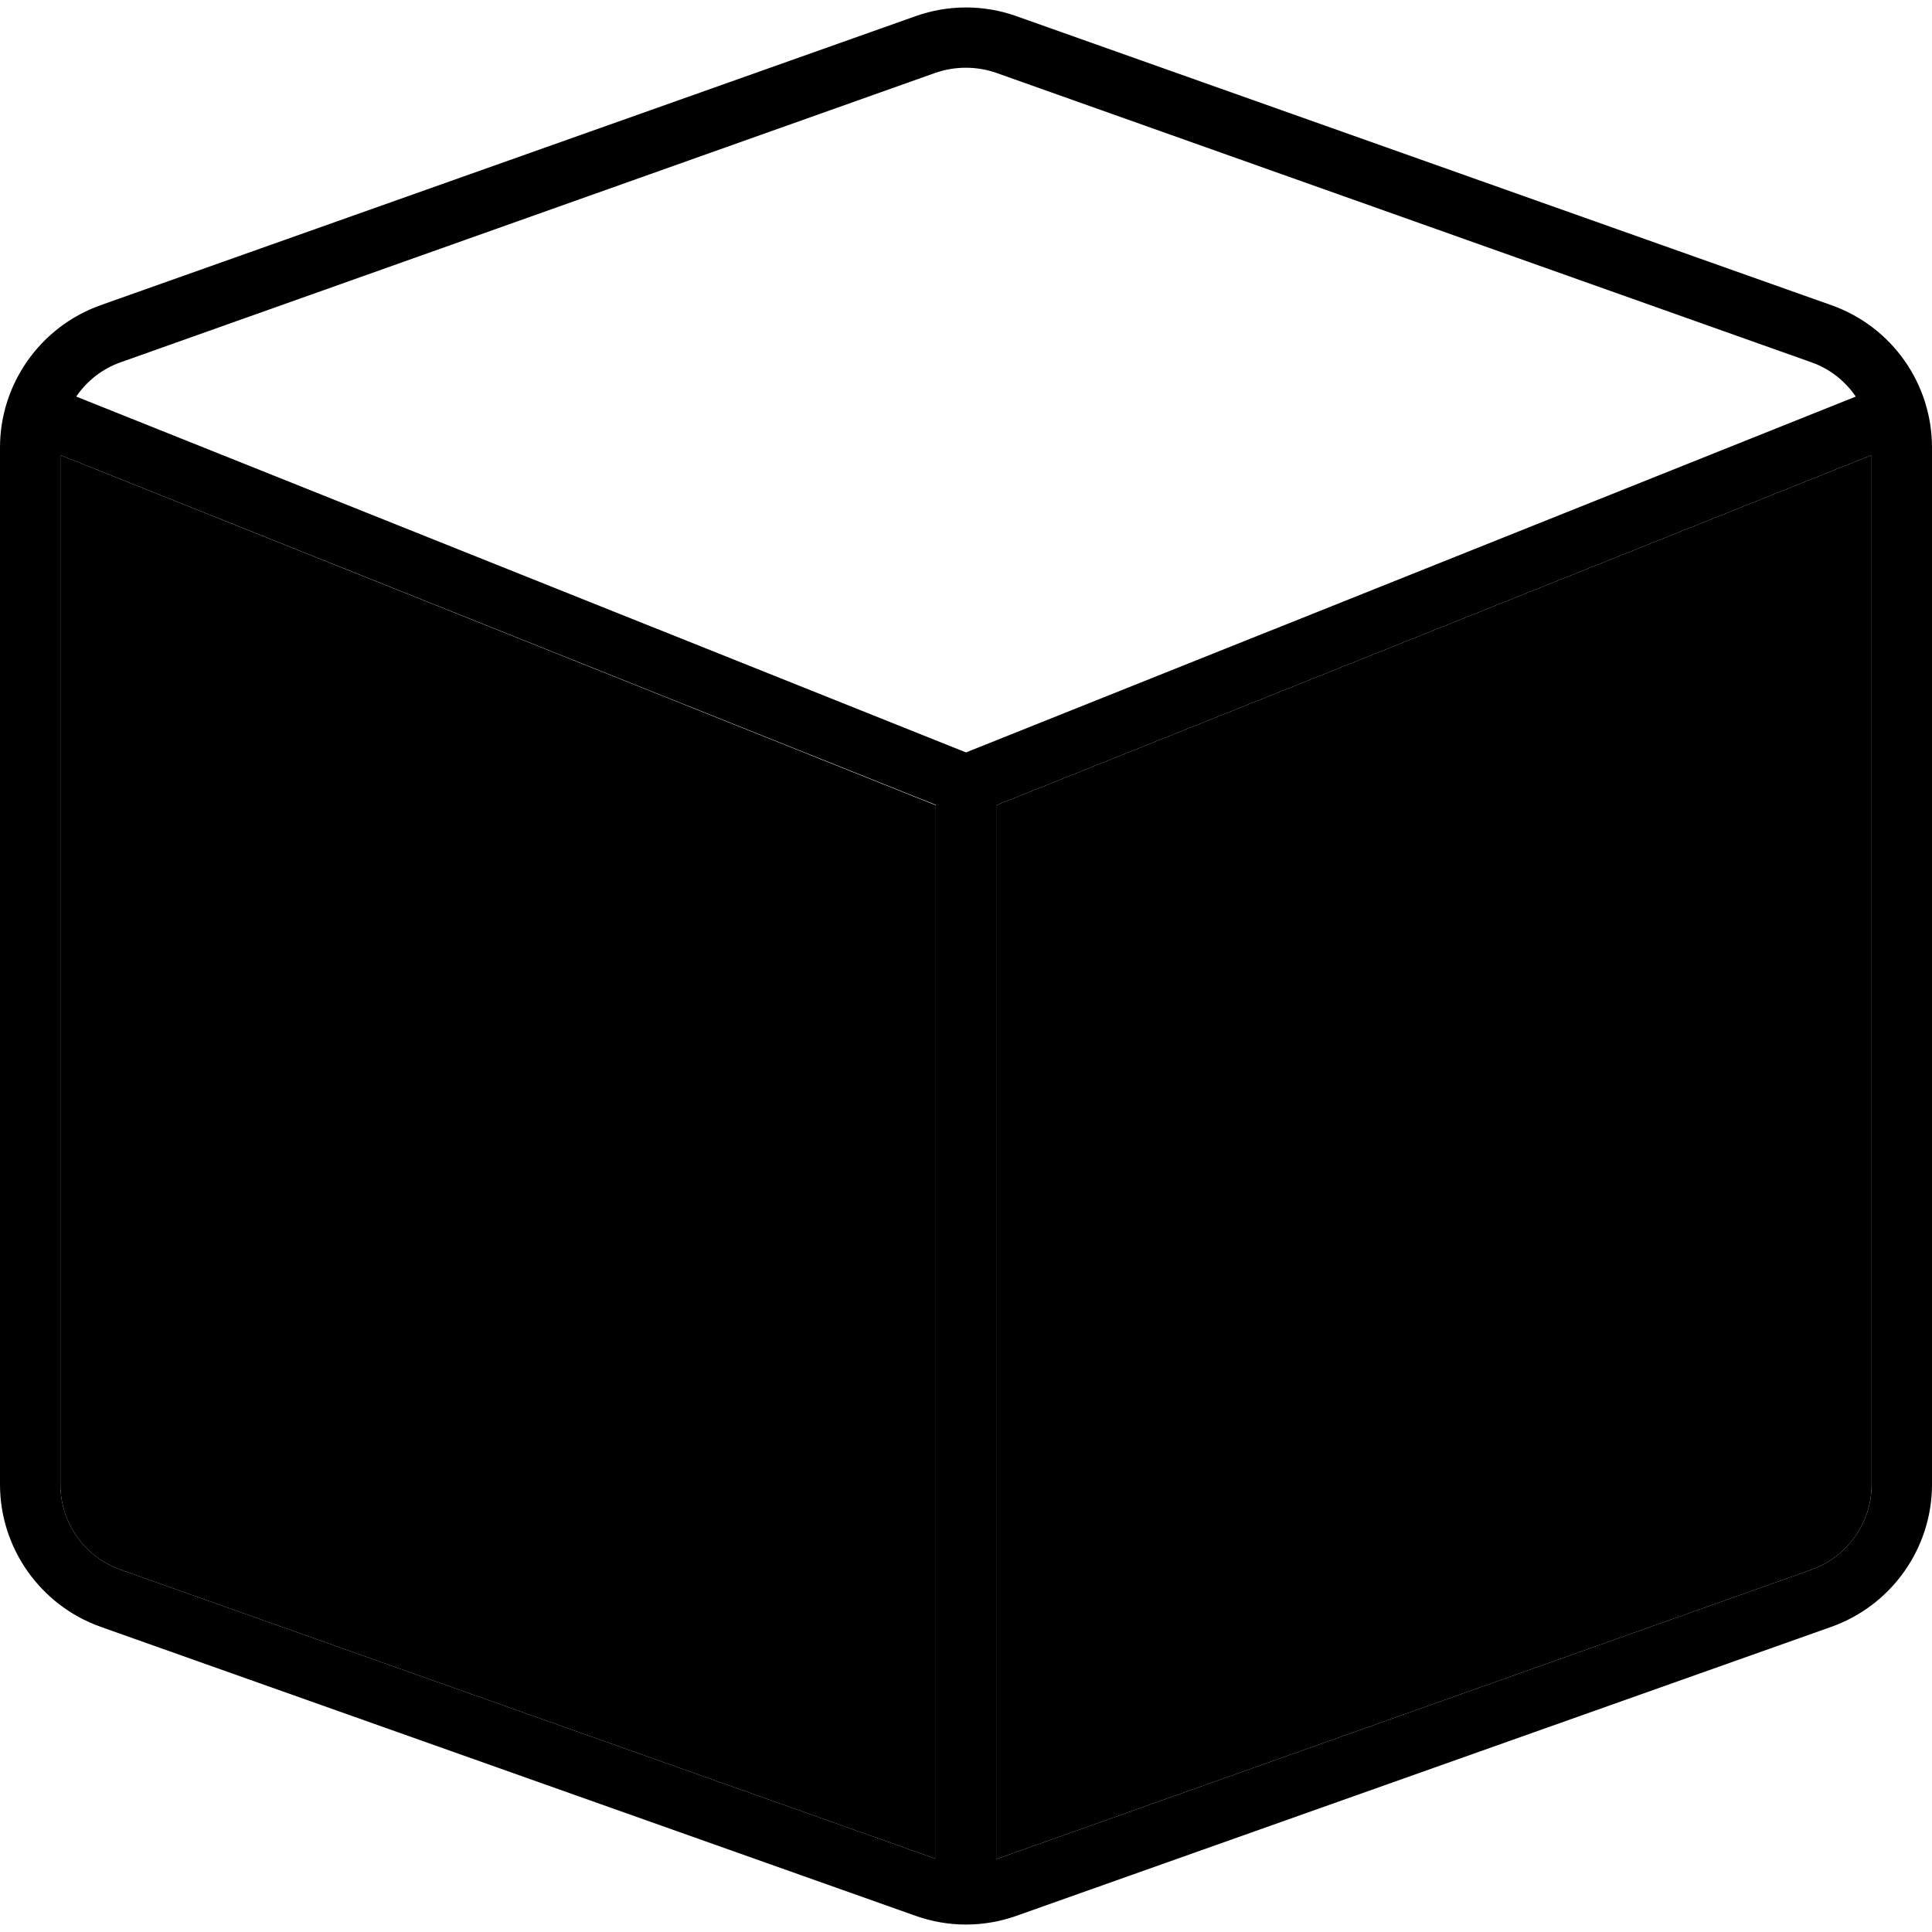 <svg xmlns="http://www.w3.org/2000/svg" width="24" height="24" viewBox="0 0 512 512"><path class="pr-icon-duotone-secondary" d="M16 120.6l0 272.8c0 10.2 6.4 19.2 16 22.6l216 76.6c0-93.1 0-186.2 0-279.2L16 120.6zm248 92.8l0 279.3c72-25.6 144-51.1 216-76.7c9.6-3.4 16-12.5 16-22.6l0-272.8L264 213.4z"/><path class="pr-icon-duotone-primary" d="M264 19.3c-5.2-1.8-10.9-1.8-16.1 0L32 96c-4.9 1.7-9 5-11.8 9.1L256 199.4l235.8-94.3C489 101 484.9 97.7 480 96L264 19.3zM16 393.4c0 10.2 6.4 19.2 16 22.6l216 76.6s0 0 0 0l0-279.3L16 120.6l0 272.8zm248 99.3s0 0 0 0L480 416c9.6-3.4 16-12.5 16-22.6l0-272.8L264 213.4l0 279.3zM242.6 4.3c8.7-3.1 18.1-3.1 26.8 0l216 76.6c16 5.7 26.6 20.8 26.6 37.7l0 274.8c0 16.9-10.7 32-26.6 37.7l-216 76.6c-8.7 3.1-18.1 3.1-26.8 0l-216-76.6C10.7 425.4 0 410.3 0 393.4L0 118.6c0-16.9 10.7-32 26.6-37.7l216-76.6z"/></svg>